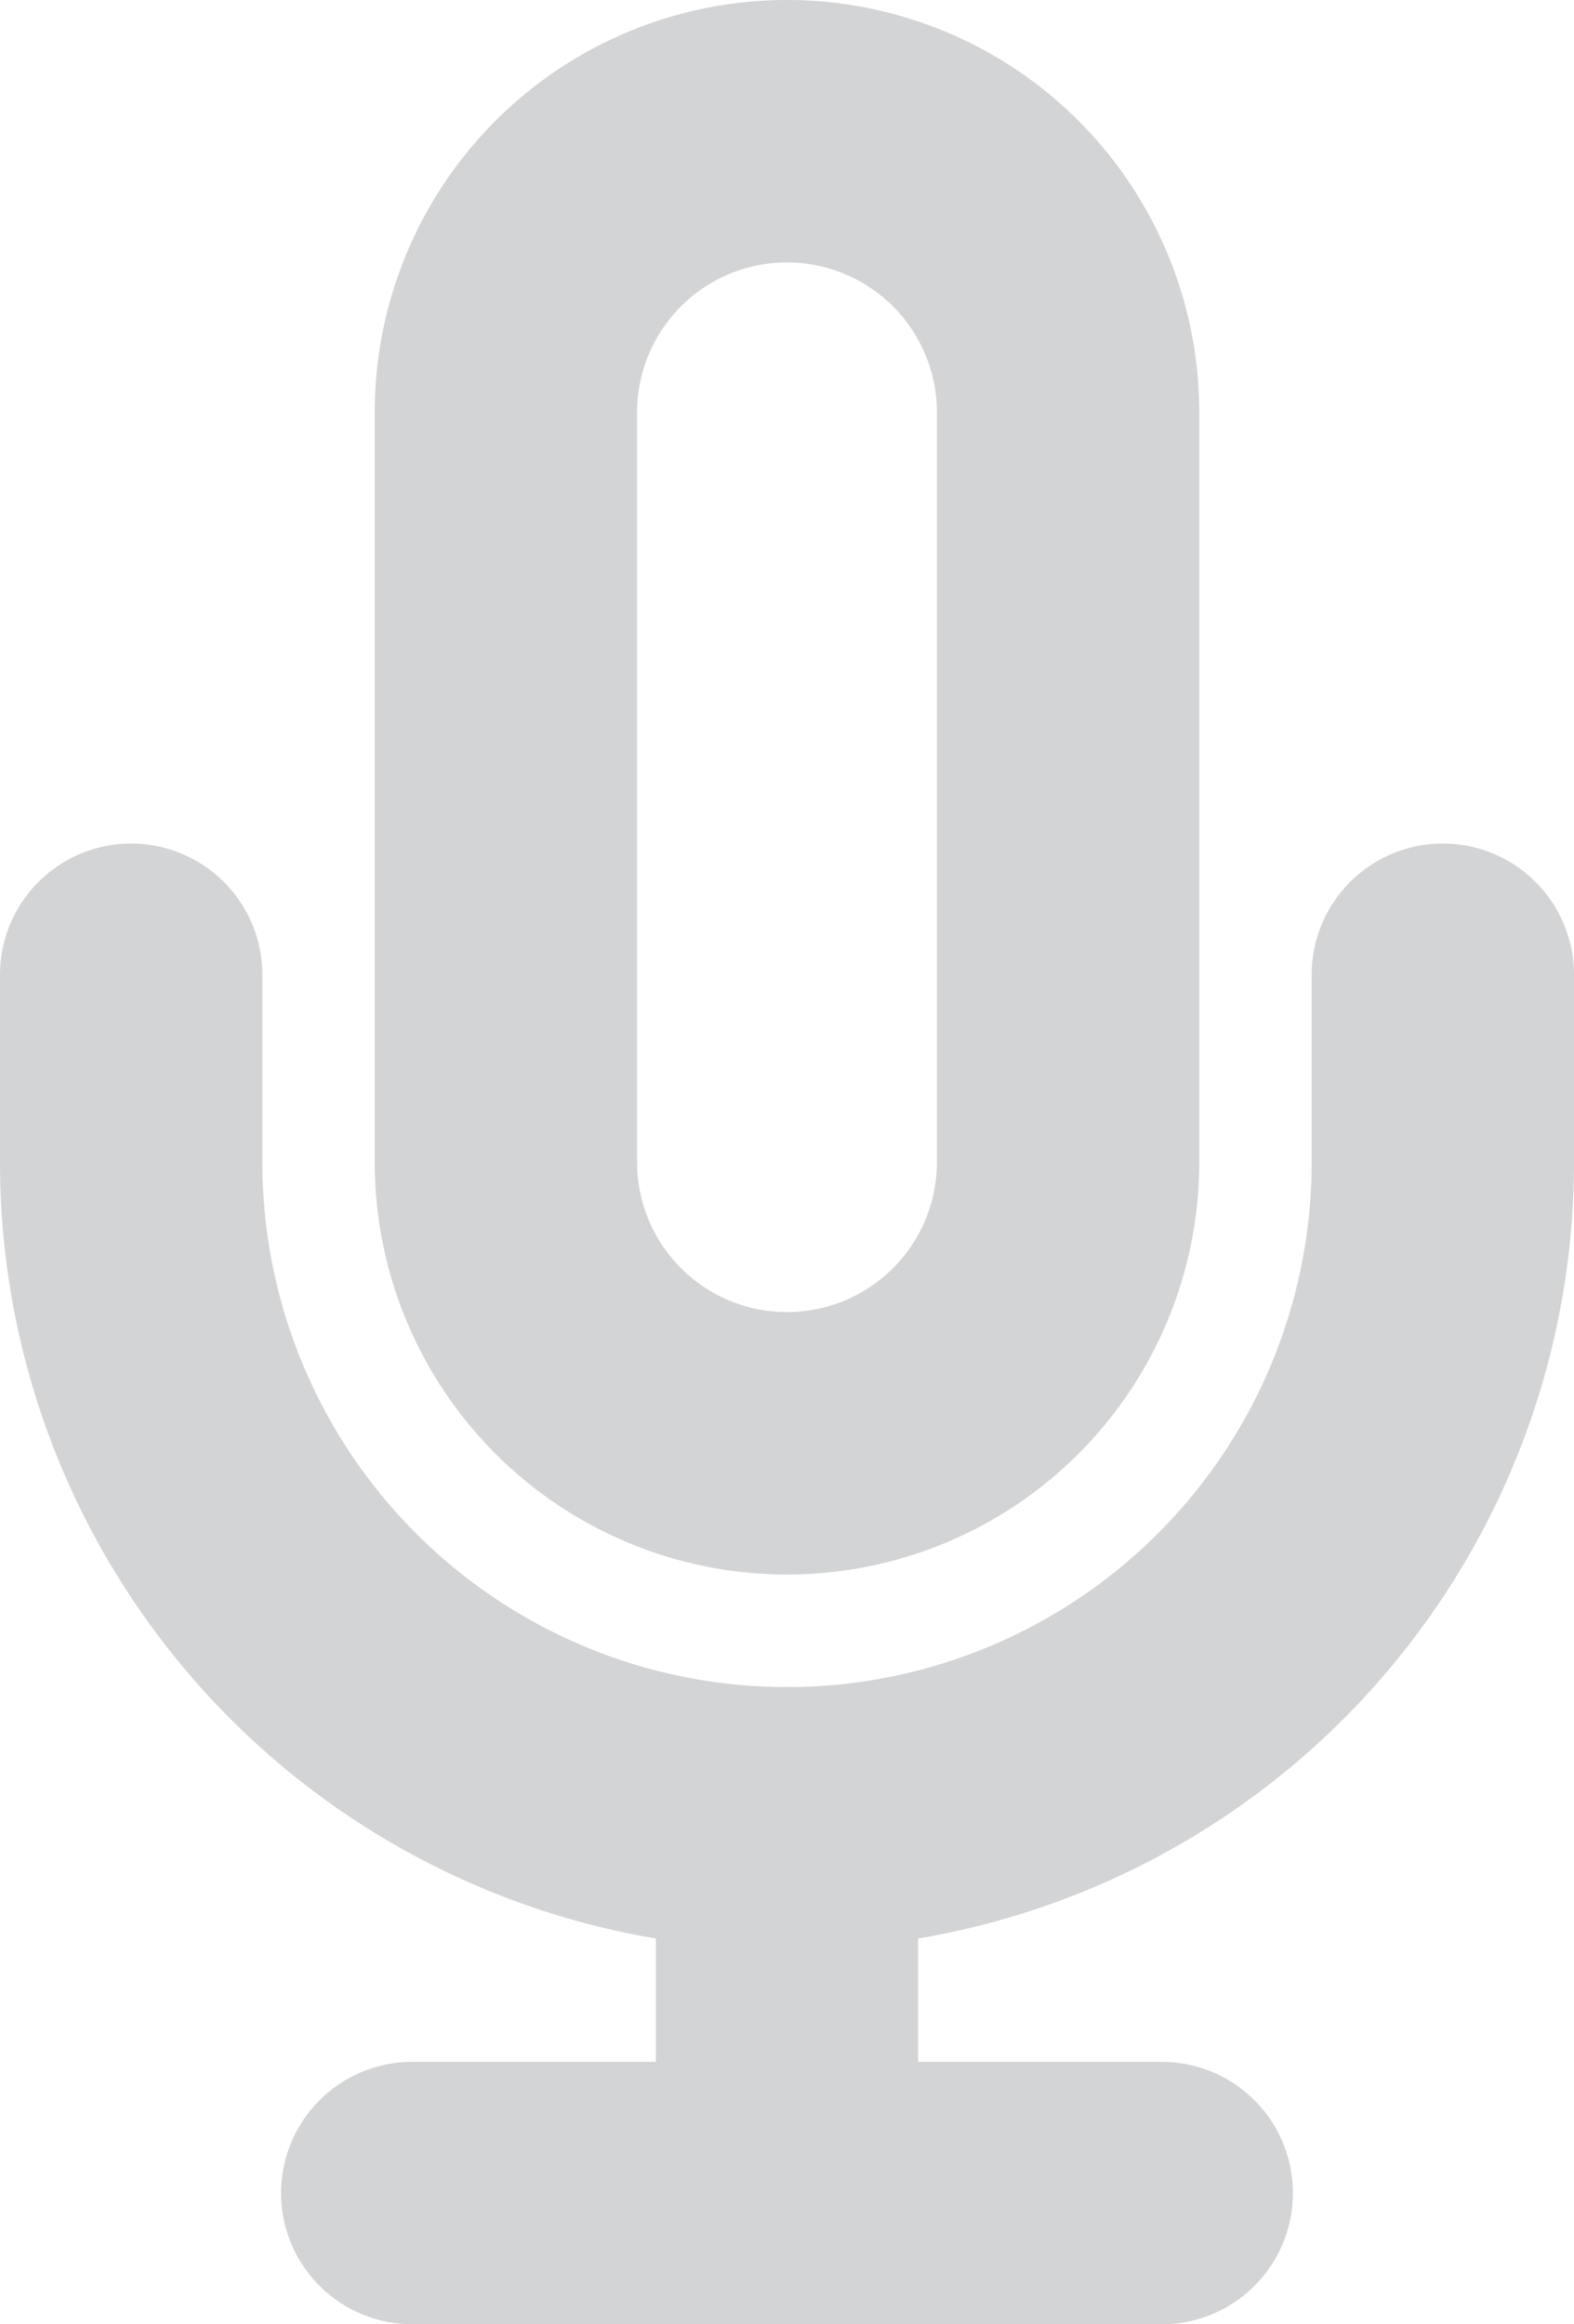 <svg xmlns="http://www.w3.org/2000/svg" width="12" height="17.714" viewBox="0 0 12 17.714">
  <g id="mic" transform="translate(1 1)">
    <path id="Shape" d="M2.143,0A2.143,2.143,0,0,0,0,2.143V7.857a2.143,2.143,0,0,0,4.286,0V2.143A2.143,2.143,0,0,0,2.143,0Z" transform="translate(2.857 0)" fill="none" stroke="#d3d4d6" stroke-linecap="round" stroke-linejoin="round" stroke-miterlimit="10" stroke-width="2"/>
    <path id="Shape-2" data-name="Shape" d="M10,0V1.429a5,5,0,0,1-10,0V0" transform="translate(0 6.429)" fill="none" stroke="#d3d4d6" stroke-linecap="round" stroke-linejoin="round" stroke-miterlimit="10" stroke-width="2"/>
    <path id="Shape-3" data-name="Shape" d="M0,0V2.857" transform="translate(5 12.857)" fill="none" stroke="#d3d4d6" stroke-linecap="round" stroke-linejoin="round" stroke-miterlimit="10" stroke-width="2"/>
    <path id="Shape-4" data-name="Shape" d="M0,0H5.714" transform="translate(2.143 15.714)" fill="none" stroke="#d3d4d6" stroke-linecap="round" stroke-linejoin="round" stroke-miterlimit="10" stroke-width="2"/>
  </g>
</svg>
